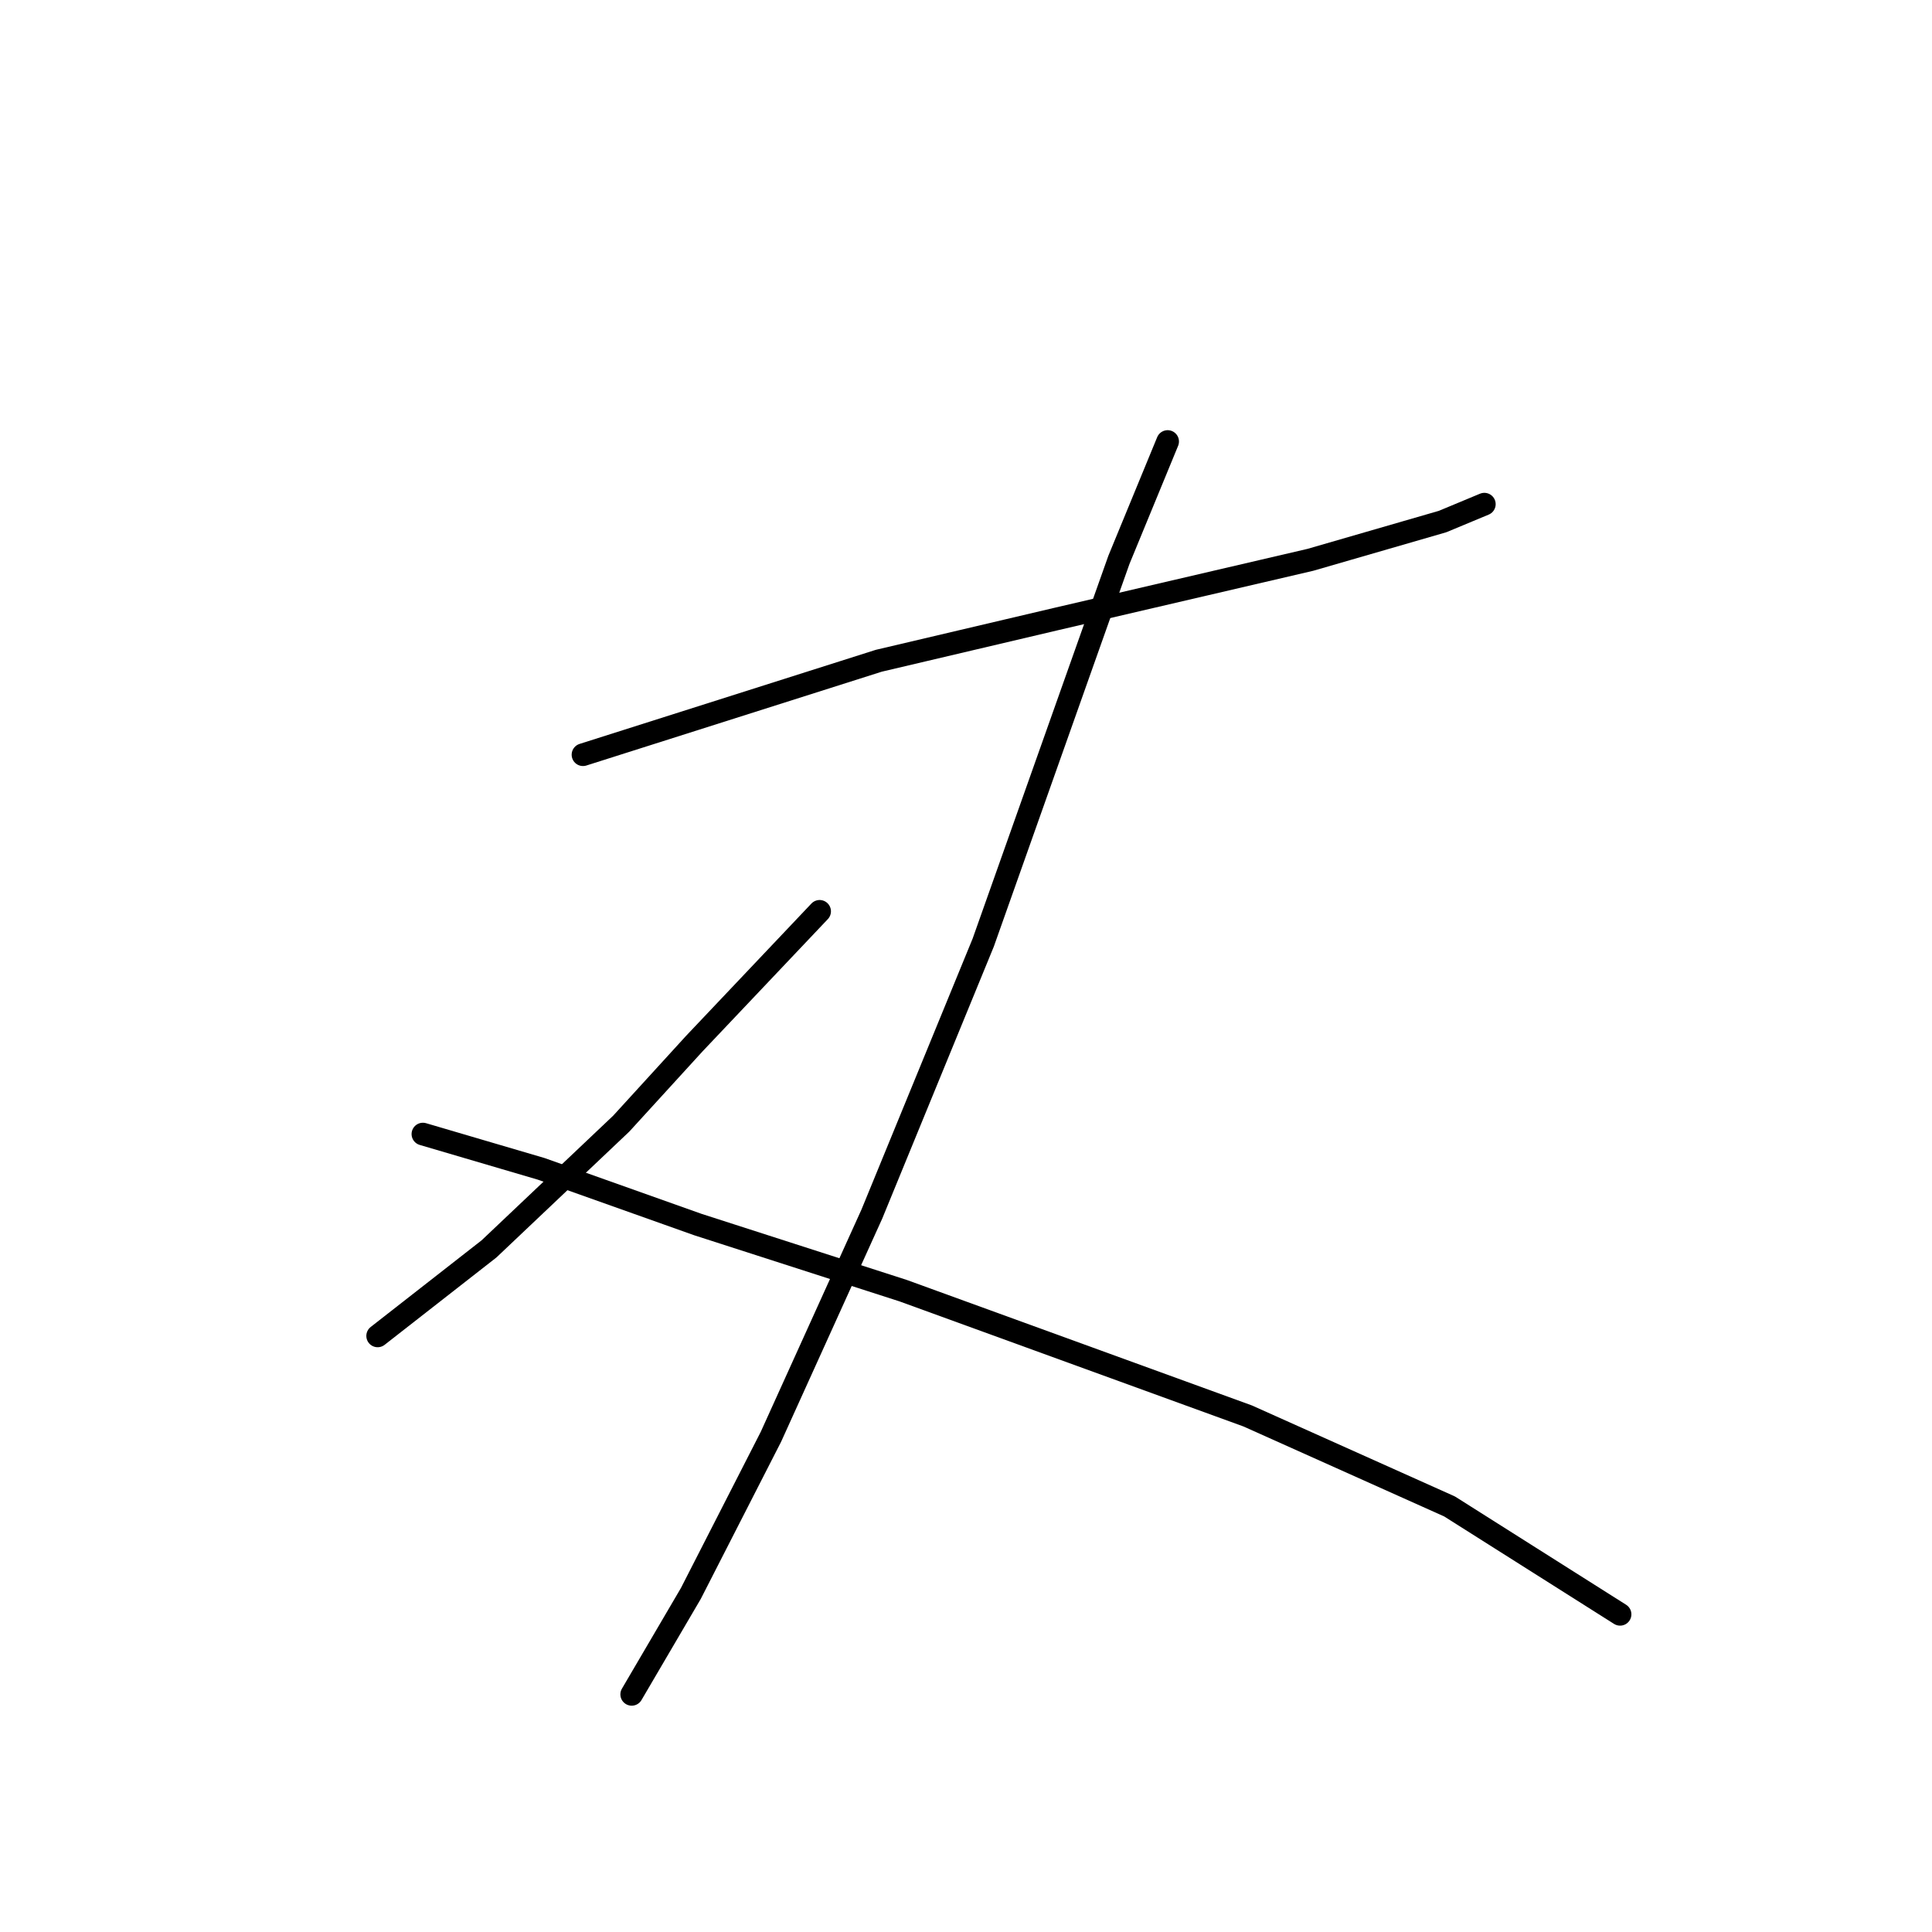 <?xml version="1.0" standalone="no"?>
    <svg width="256" height="256" xmlns="http://www.w3.org/2000/svg" version="1.1">
    <polyline stroke="black" stroke-width="3" stroke-linecap="round" fill="transparent" stroke-linejoin="round" points="77.248 100.004 116.445 87.554 139.963 82.02 173.626 74.181 191.149 69.108 196.683 66.803 196.683 66.803 " />
        <polyline stroke="black" stroke-width="3" stroke-linecap="round" fill="transparent" stroke-linejoin="round" points="154.719 58.502 148.263 74.181 143.191 88.476 130.279 124.906 115.523 160.875 102.15 190.388 91.543 211.139 83.704 224.512 83.704 224.512 " />
        <polyline stroke="black" stroke-width="3" stroke-linecap="round" fill="transparent" stroke-linejoin="round" points="108.605 120.756 92.004 138.279 82.321 148.885 64.797 165.486 50.041 177.015 50.041 177.015 " />
        <polyline stroke="black" stroke-width="3" stroke-linecap="round" fill="transparent" stroke-linejoin="round" points="56.036 150.269 71.714 154.88 92.466 162.258 119.673 171.02 165.325 187.621 192.071 199.61 214.667 213.906 214.667 213.906 " />
        </svg>